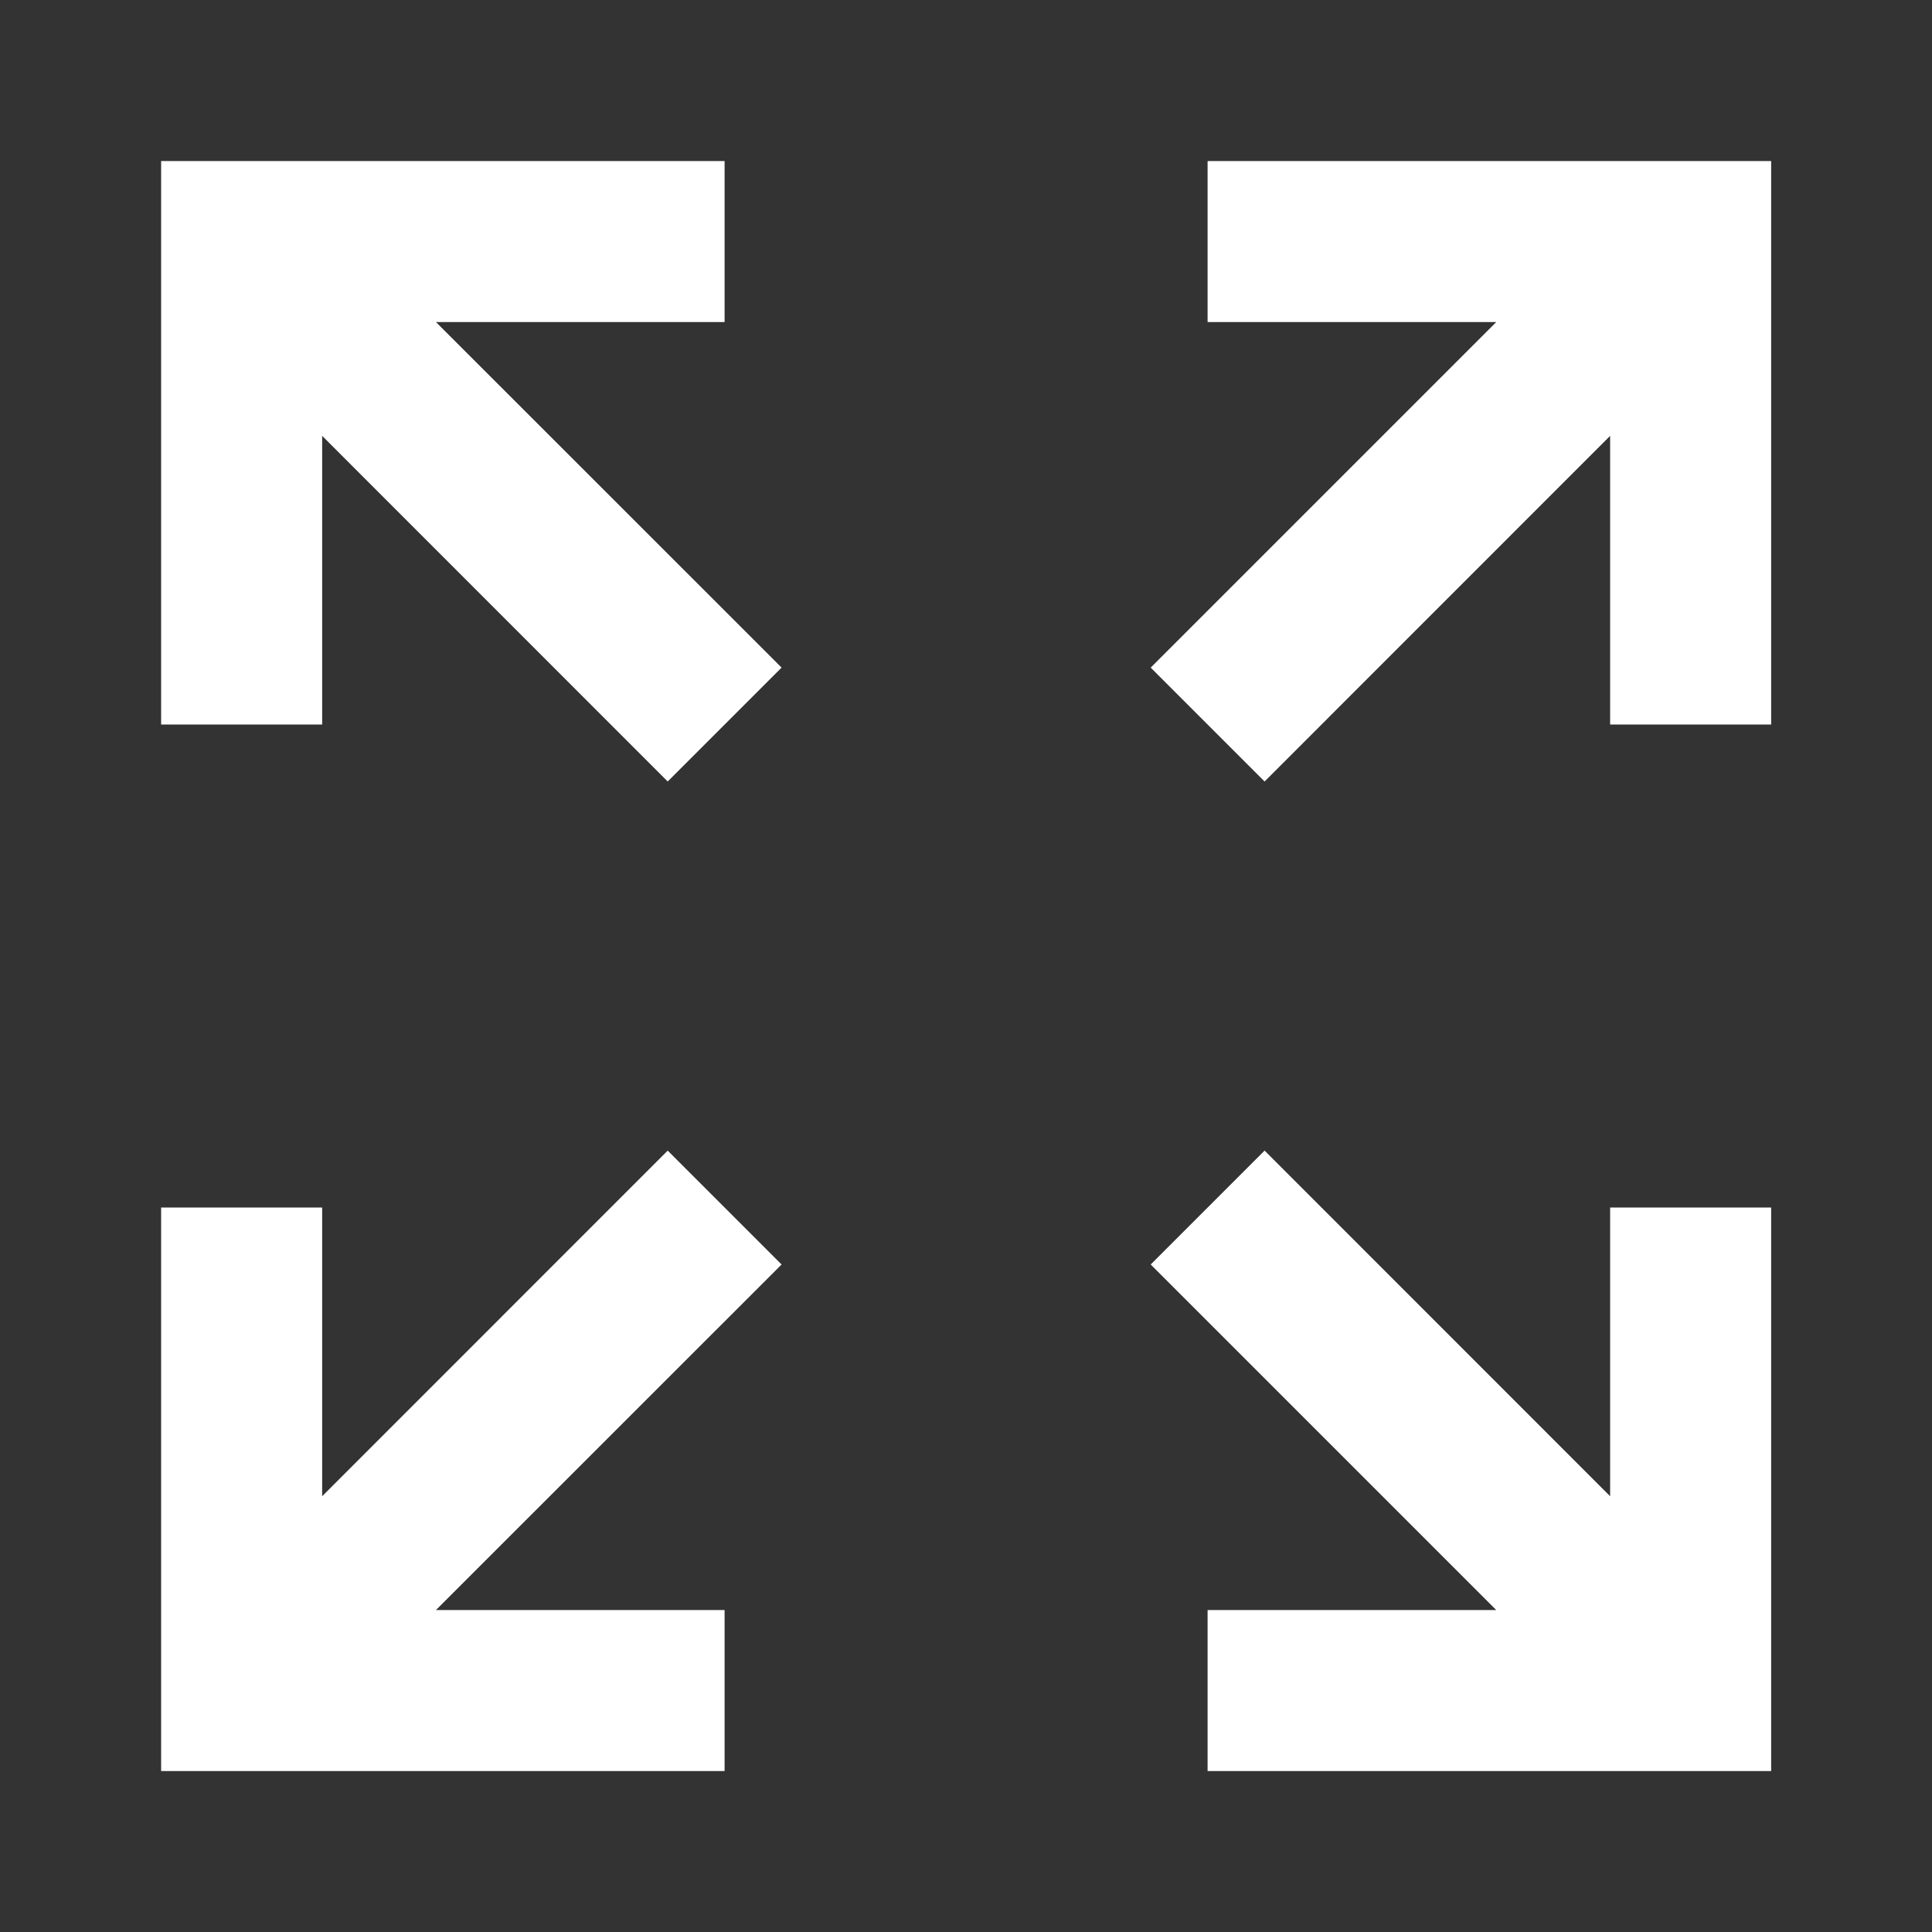 <svg width="20" height="20" viewBox="0 0 20 20" fill="none" xmlns="http://www.w3.org/2000/svg">
<rect x="0" y="0" width="20" height="20" fill="#333333" stroke="none"/>
<path fill-rule="evenodd" clip-rule="evenodd" d="M7.501 1.667H2.501H1.668L1.668 2.5L1.668 7.5H3.335L3.335 4.512L6.912 8.09L8.091 6.911L4.513 3.334L7.501 3.334V1.667ZM12.501 18.334H17.501H18.335V17.5L18.335 12.5H16.668L16.668 15.489L13.091 11.911L11.912 13.09L15.489 16.667H12.501V18.334ZM18.335 2.5V7.5H16.668V4.512L13.091 8.09L11.912 6.911L15.489 3.334L12.501 3.334L12.501 1.667L17.501 1.667L18.335 1.667V2.5ZM4.513 16.667H7.501L7.501 18.334H2.501H1.668V17.5L1.668 12.5H3.335L3.335 15.489L6.912 11.911L8.091 13.09L4.513 16.667Z" fill="white"/>
</svg>
